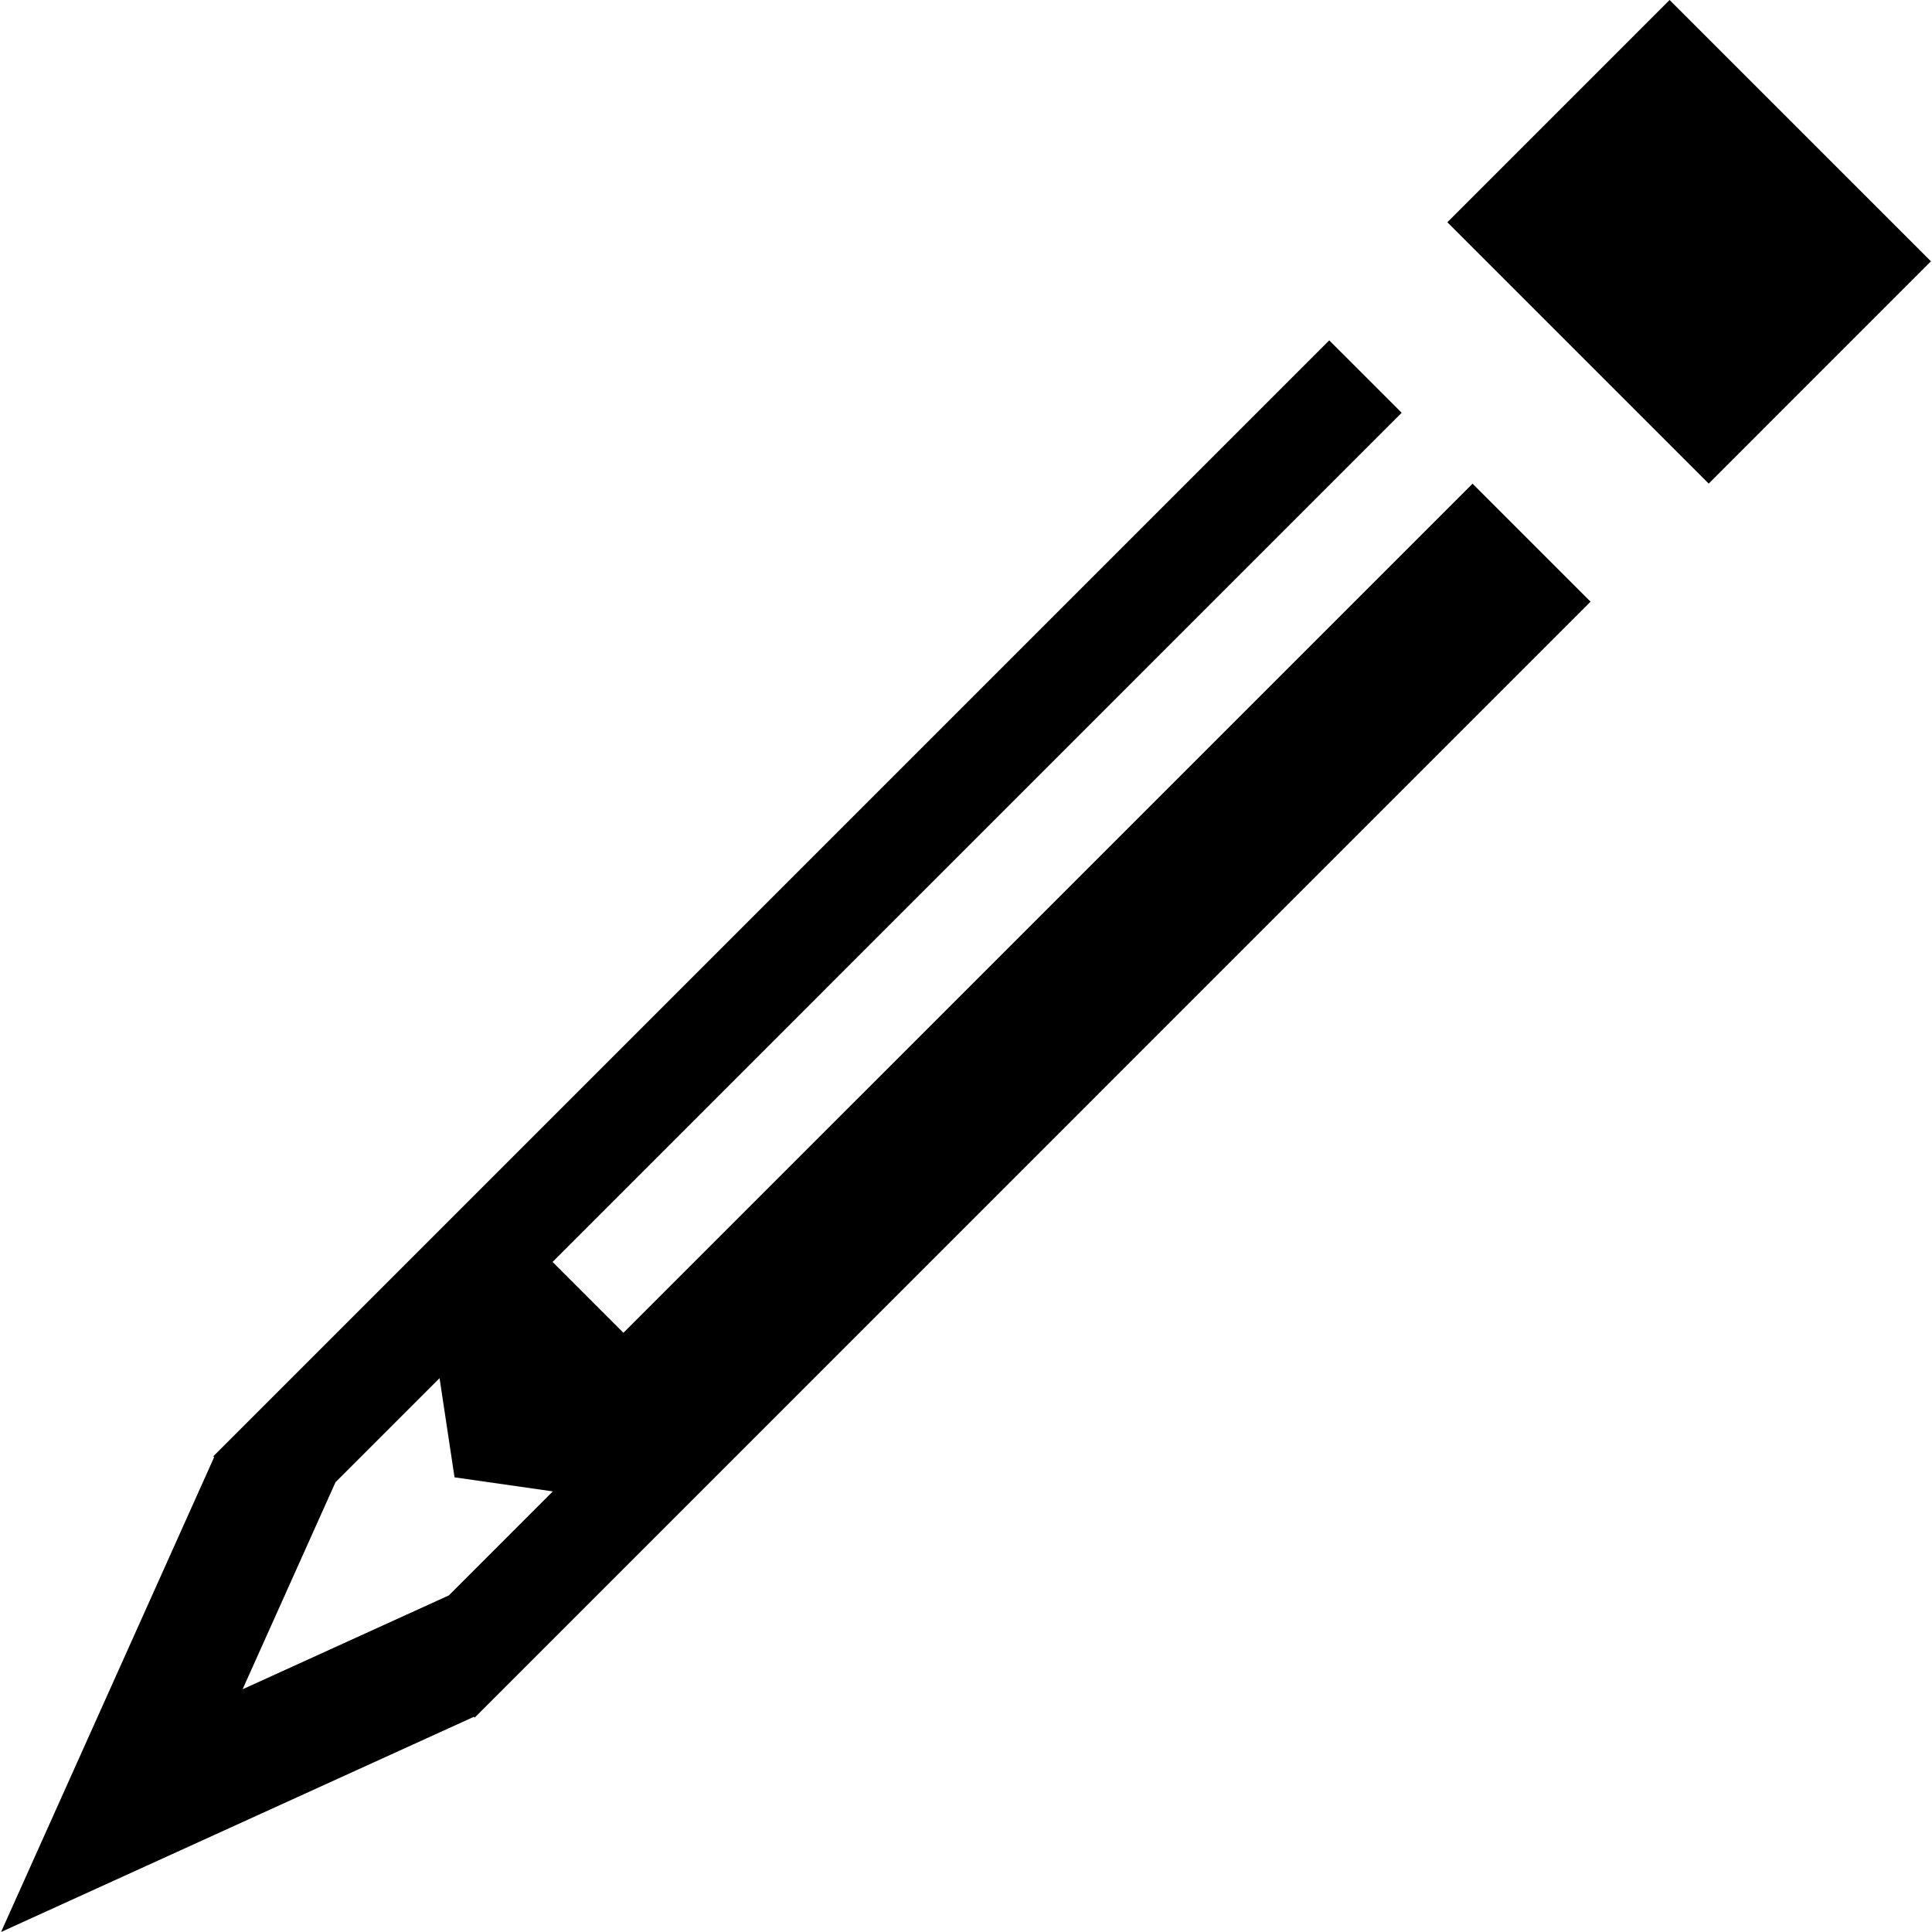 <?xml version="1.0" ?><!DOCTYPE svg  PUBLIC '-//W3C//DTD SVG 1.1//EN'  'http://www.w3.org/Graphics/SVG/1.1/DTD/svg11.dtd'><svg enable-background="new 0 0 512 512" height="512px" id="Layer_1" version="1.1" viewBox="0 0 512 512" width="512px" xml:space="preserve" xmlns="http://www.w3.org/2000/svg" xmlns:xlink="http://www.w3.org/1999/xlink"><path d="M442.463,0l-58.898,58.902l69.255,69.255l58.903-58.909L442.463,0z M165.212,353.205l-18.778-18.78l225.025-225.031  l-19.196-19.191L56.536,385.932l0.218,0.219L0.277,512l125.298-57.024l0.214,0.214l0.567-0.567l0.007-0.004l295.154-295.163  l-31.277-31.277L165.212,353.205z M118.94,422.805l-54.651,24.871l24.632-54.891l27.566-27.564l3.967,26.284l26.044,3.729  L118.94,422.805z"/></svg>